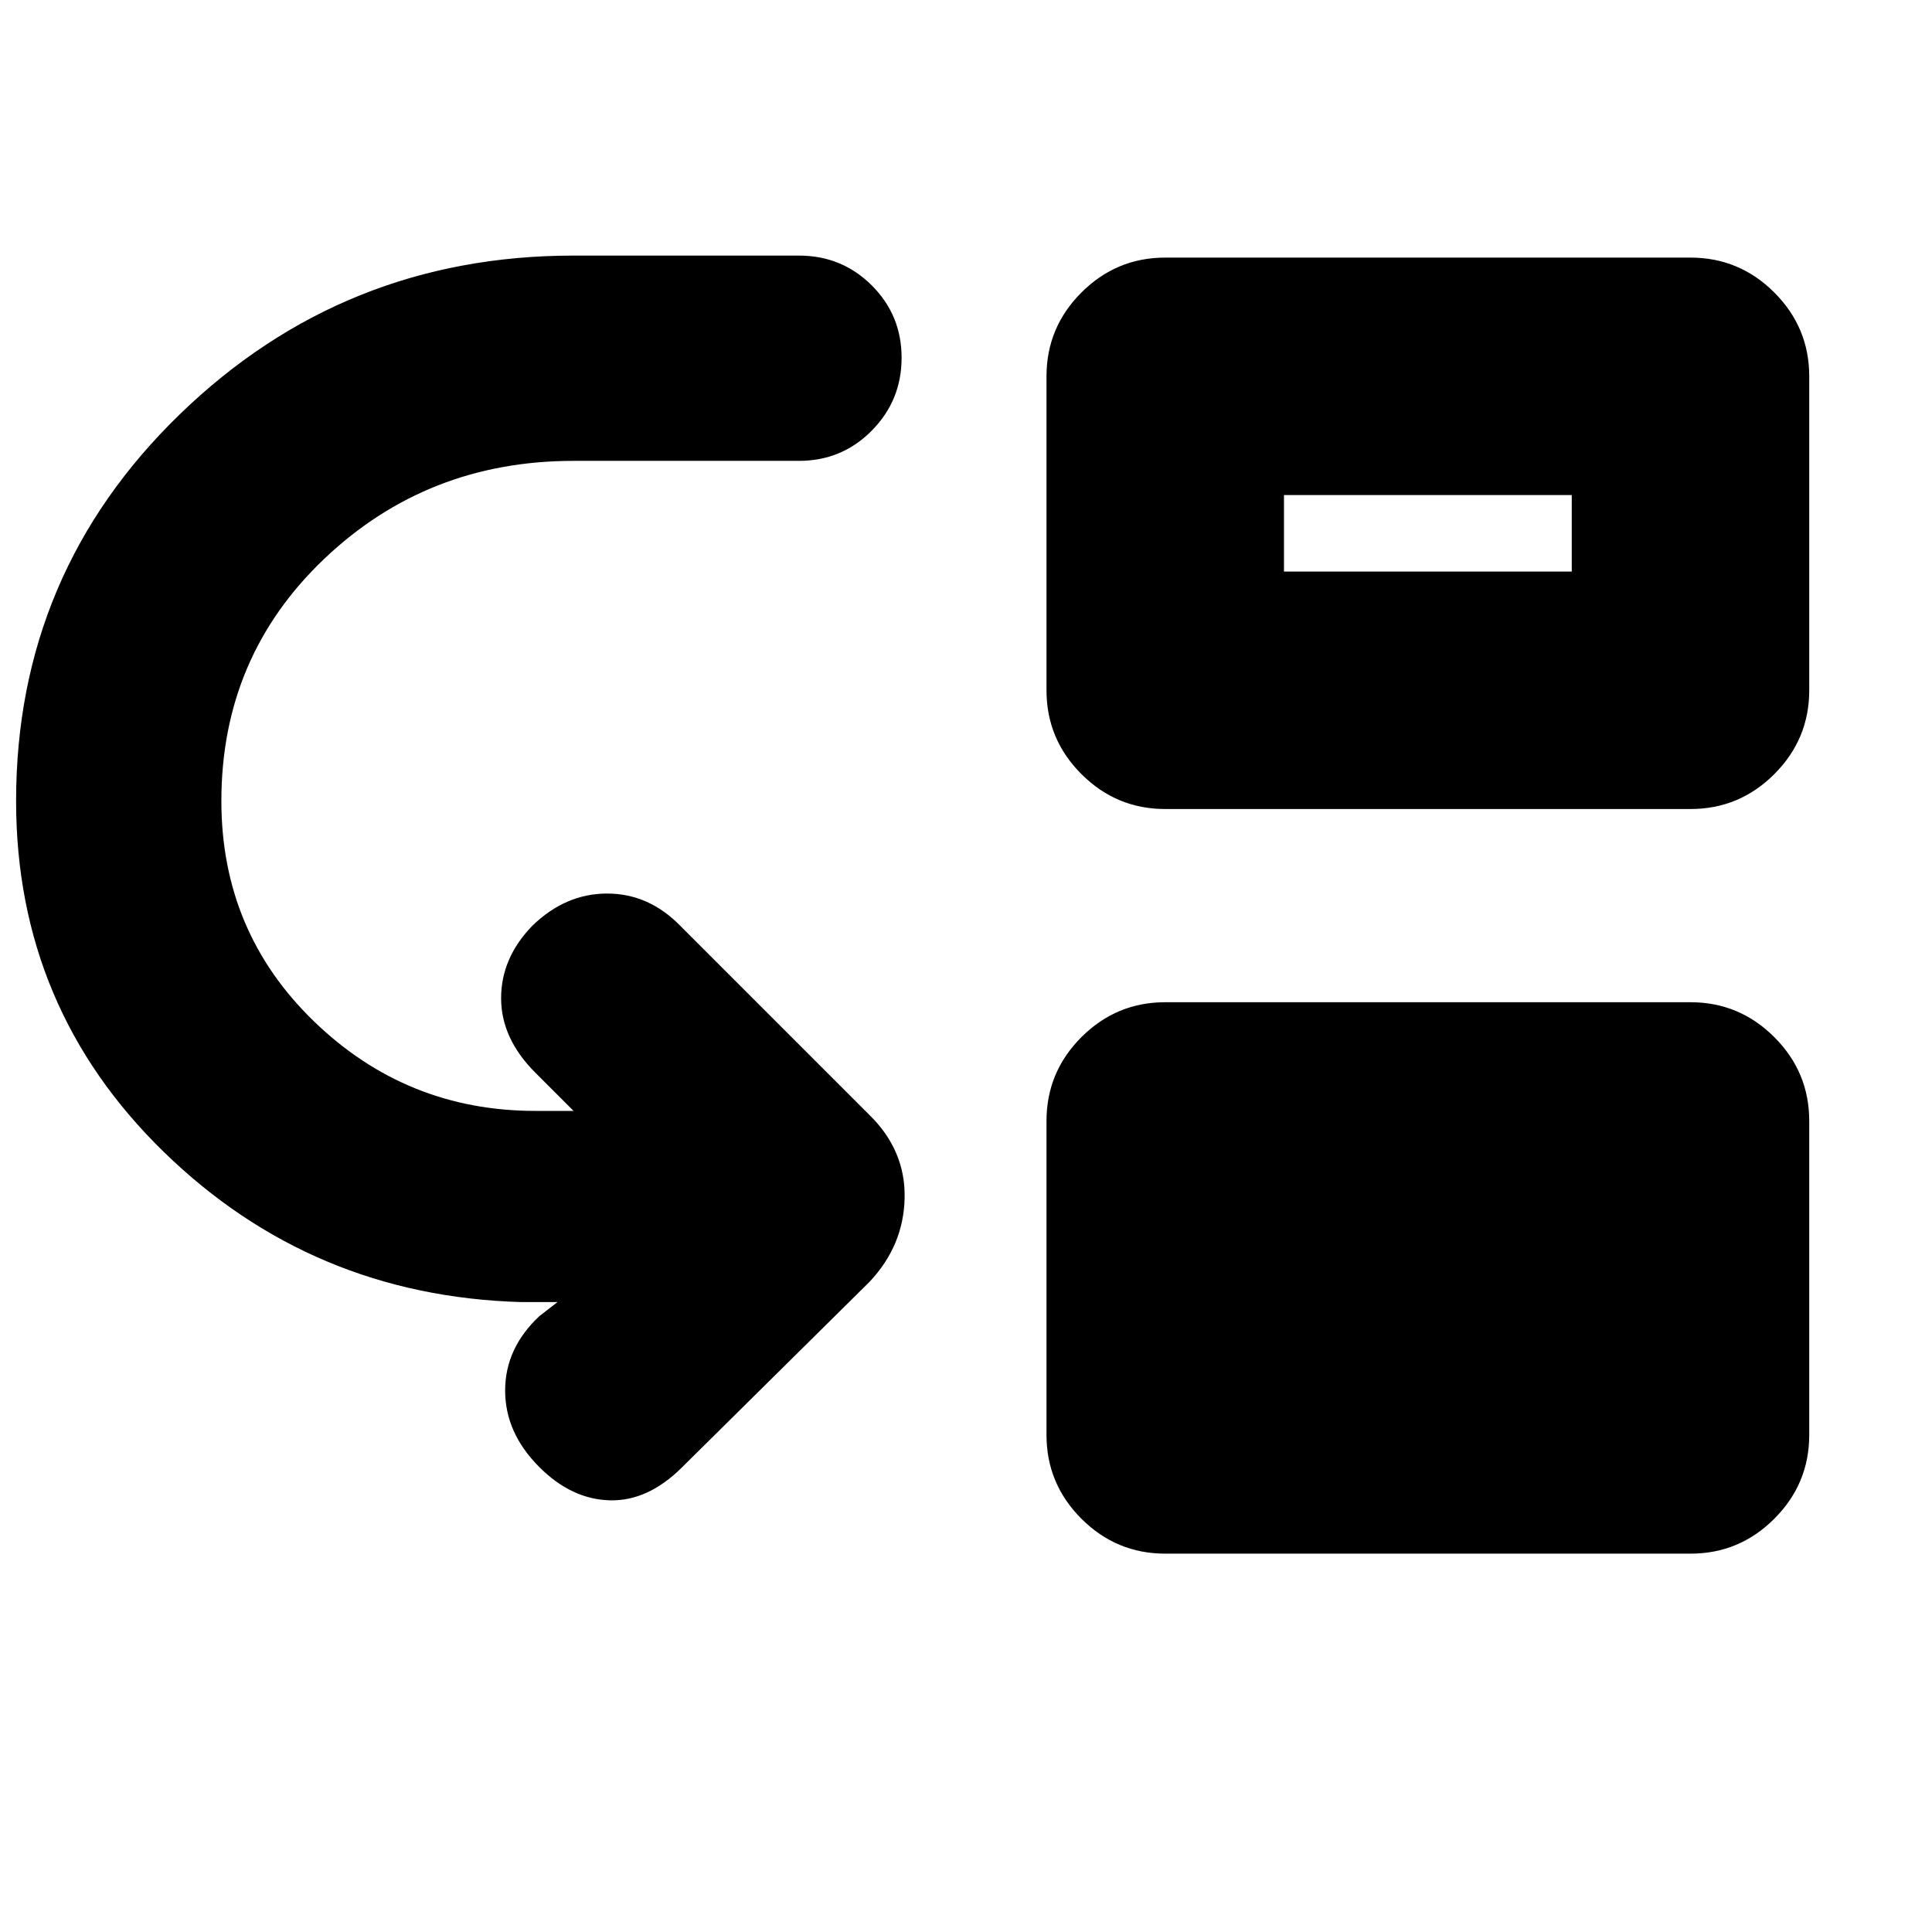 <svg xmlns="http://www.w3.org/2000/svg" height="20" viewBox="0 -960 960 960" width="20"><path d="M110-562q0 65 46 109.5T266-408h19l-19-19q-17-17-17-37t15.522-36q16.478-16 37.145-16 20.666 0 36.333 16l94 94q18 17.636 17.5 41.318T432-323l-93 92q-17 17-36 16.5T268-231q-17-17-17-38.045 0-21.046 17-36.955l9-7h-18q-104-3-177.5-74.5T8-562q0-113.3 81.35-192.15Q170.7-833 285-833h112q21.3 0 36.15 14.789 14.85 14.79 14.85 36Q448-761 433.15-746T397-731H285q-72.7 0-123.85 48.65Q110-633.7 110-562Zm469 374q-24.3 0-41.65-17.35Q520-222.7 520-247v-156q0-24.3 17.35-41.65Q554.7-462 579-462h261q24.3 0 41.65 17.35Q899-427.3 899-403v156q0 24.3-17.35 41.65Q864.3-188 840-188H579Zm0-370q-24.3 0-41.65-17.35Q520-592.7 520-617v-156q0-24.3 17.35-41.65Q554.7-832 579-832h261q24.3 0 41.65 17.35Q899-797.3 899-773v156q0 24.3-17.35 41.65Q864.3-558 840-558H579Zm59-118h143v-38H638v38Z"/></svg>
